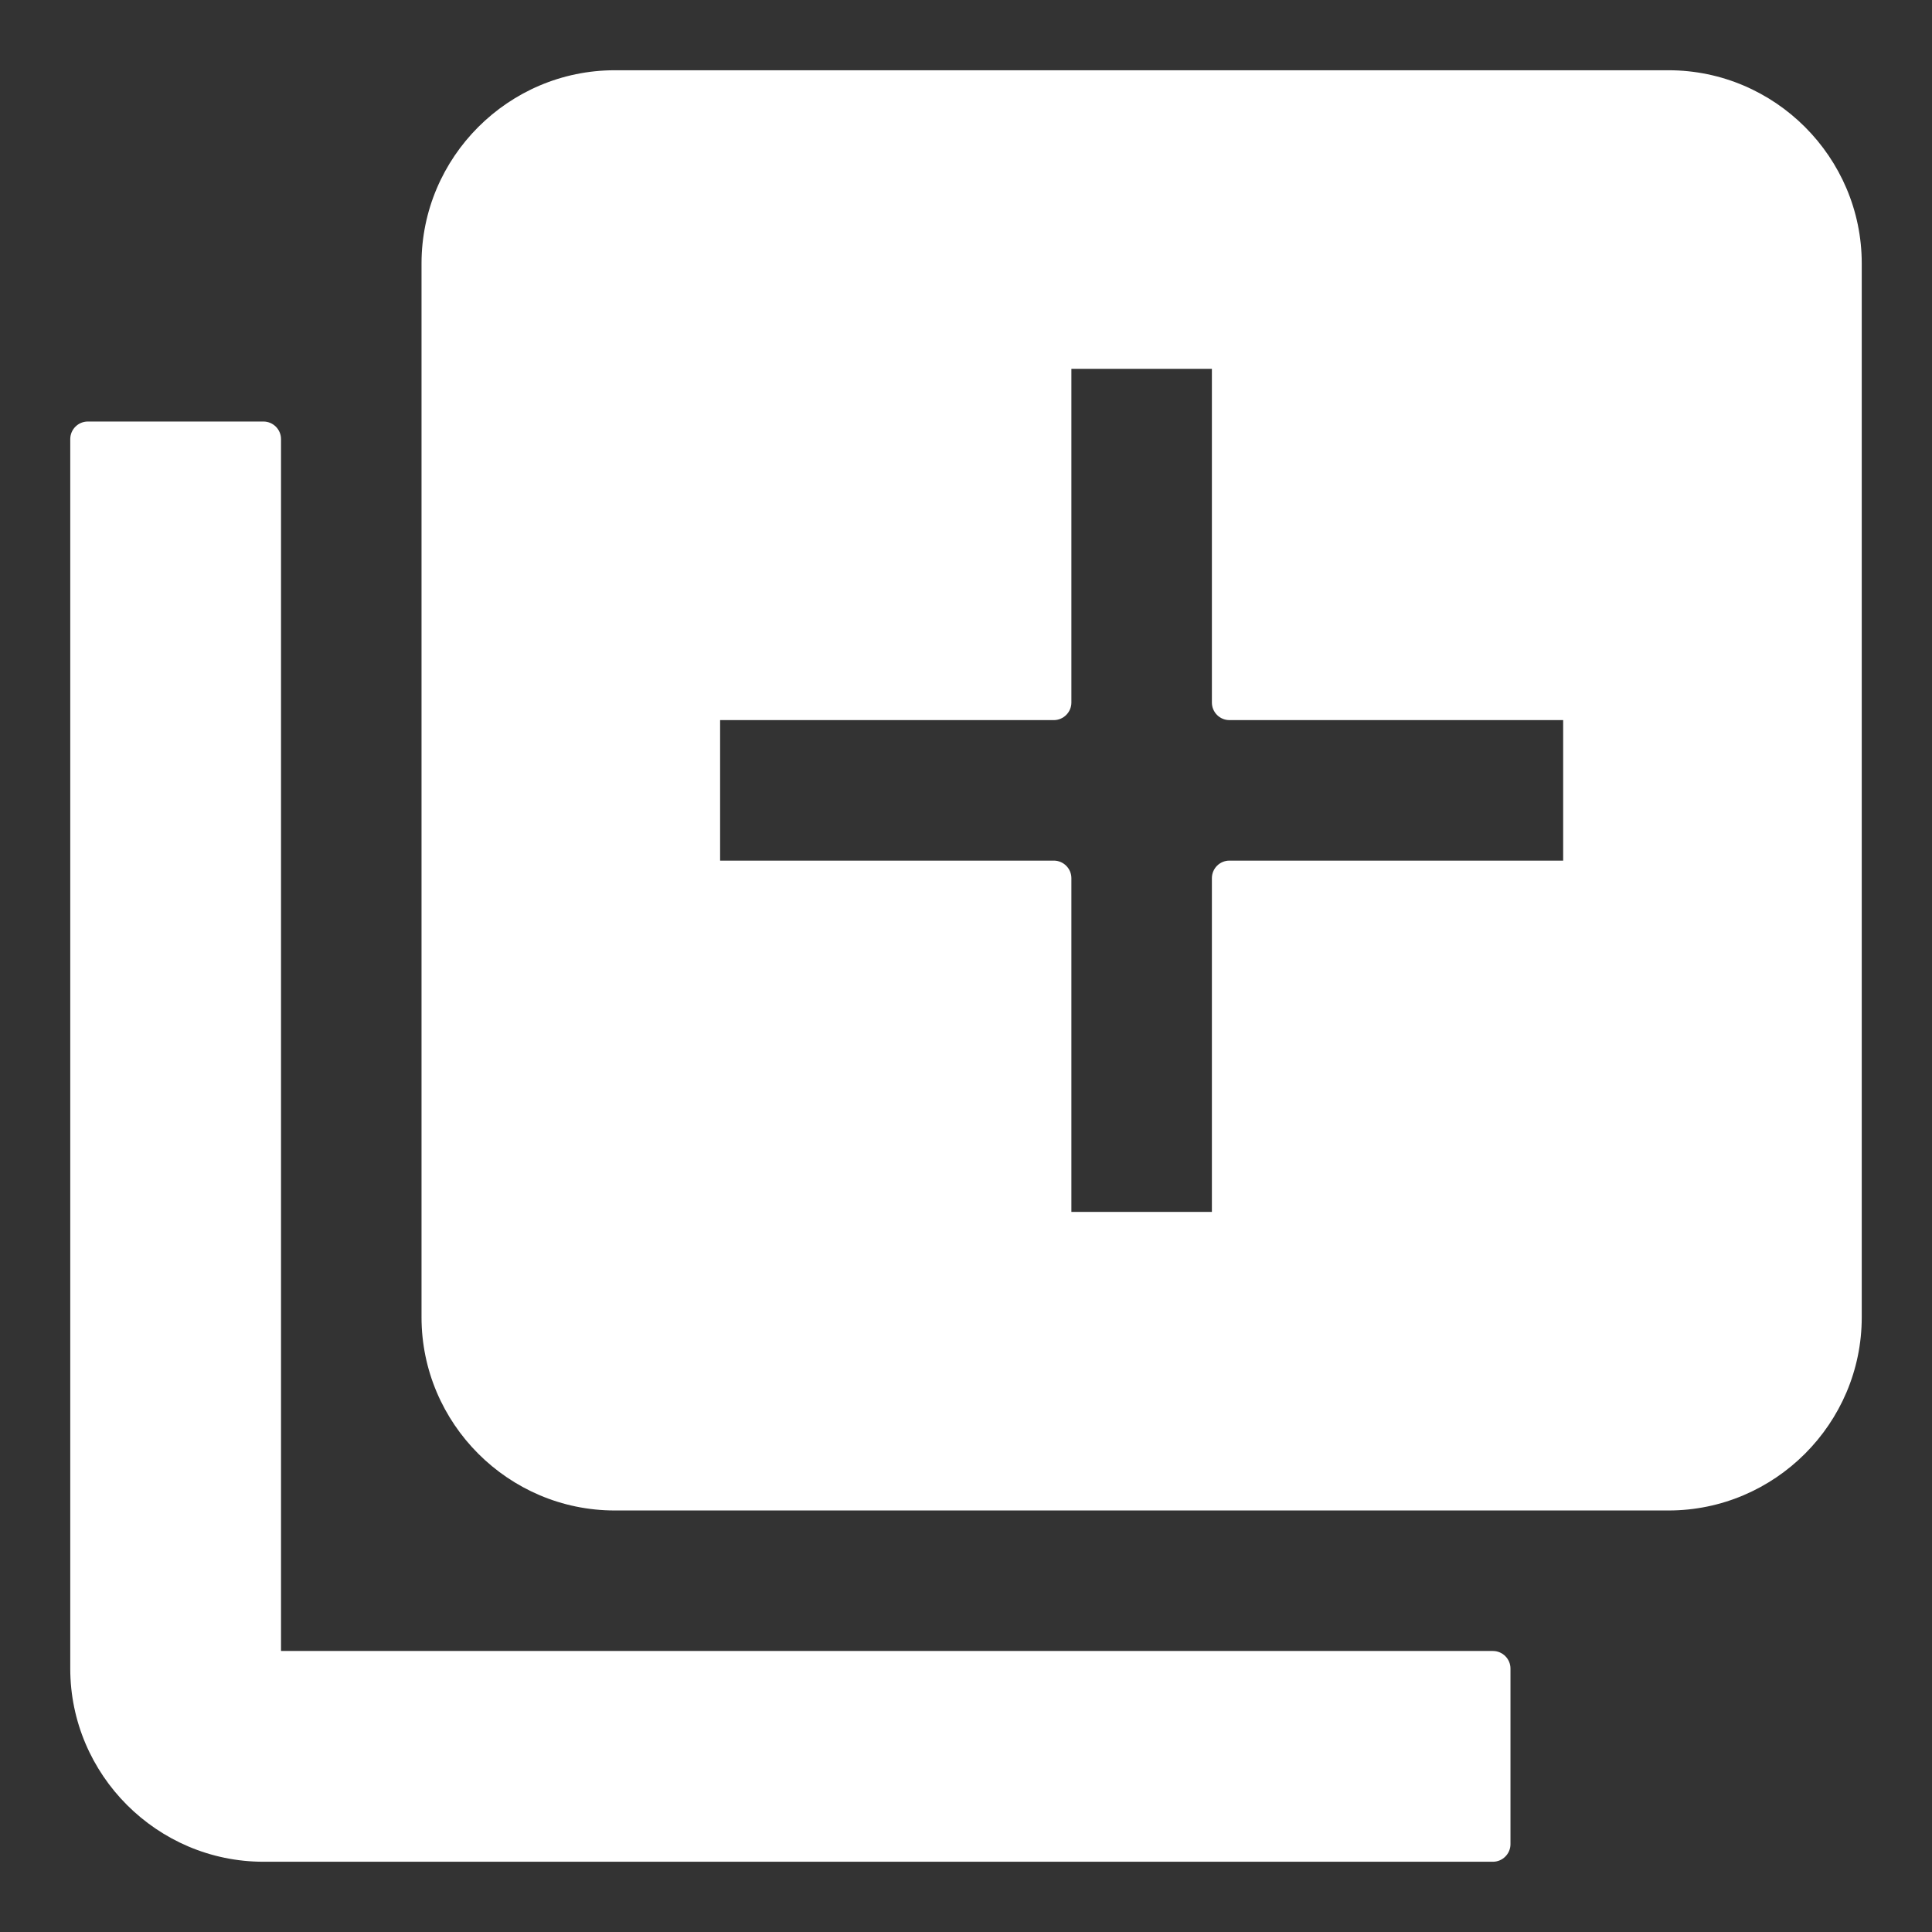 <svg width="22" height="22" viewBox="0 0 22 22" fill="none" xmlns="http://www.w3.org/2000/svg">
<rect x="0" y="0" width="22" height="22" fill="#333333" stroke="none"/>
<path fill-rule="evenodd" clip-rule="evenodd" d="M3.2 5C3.2 4.89 3.11 4.8 3 4.8H1C0.89 4.8 0.8 4.89 0.8 5V19C0.8 20.21 1.79 21.2 3 21.2H17C17.11 21.2 17.2 21.11 17.2 21V19C17.2 18.89 17.11 18.8 17 18.8H3.2V5ZM1 19C1 19.275 1.056 19.538 1.158 19.777C1.056 19.538 1 19.275 1 19V5H3V5H1V19ZM14 4V8H14V4H14ZM18 8V10H14V14H12V14H14V10H18L18 8ZM12 10V10H8V10H12ZM14 8.2H17.8V9.8H14C13.889 9.8 13.8 9.89 13.8 10V13.8H12.2V10C12.2 9.89 12.11 9.8 12 9.8H8.2V8.2H12C12.11 8.2 12.2 8.11 12.2 8V4.2H13.8V8C13.8 8.11 13.889 8.2 14 8.2ZM19 0.8H7C5.79 0.8 4.8 1.79 4.8 3V15C4.8 16.21 5.79 17.2 7 17.2H19C20.21 17.2 21.2 16.21 21.2 15V3C21.2 1.79 20.21 0.8 19 0.8ZM19 1H7C5.9 1 5 1.9 5 3V15C5 15.275 5.056 15.537 5.158 15.777C5.056 15.537 5 15.275 5 15V3C5 1.9 5.9 1 7 1H19C19.216 1 19.424 1.035 19.62 1.099C19.424 1.035 19.216 1 19 1Z" fill="white"/>
</svg>
